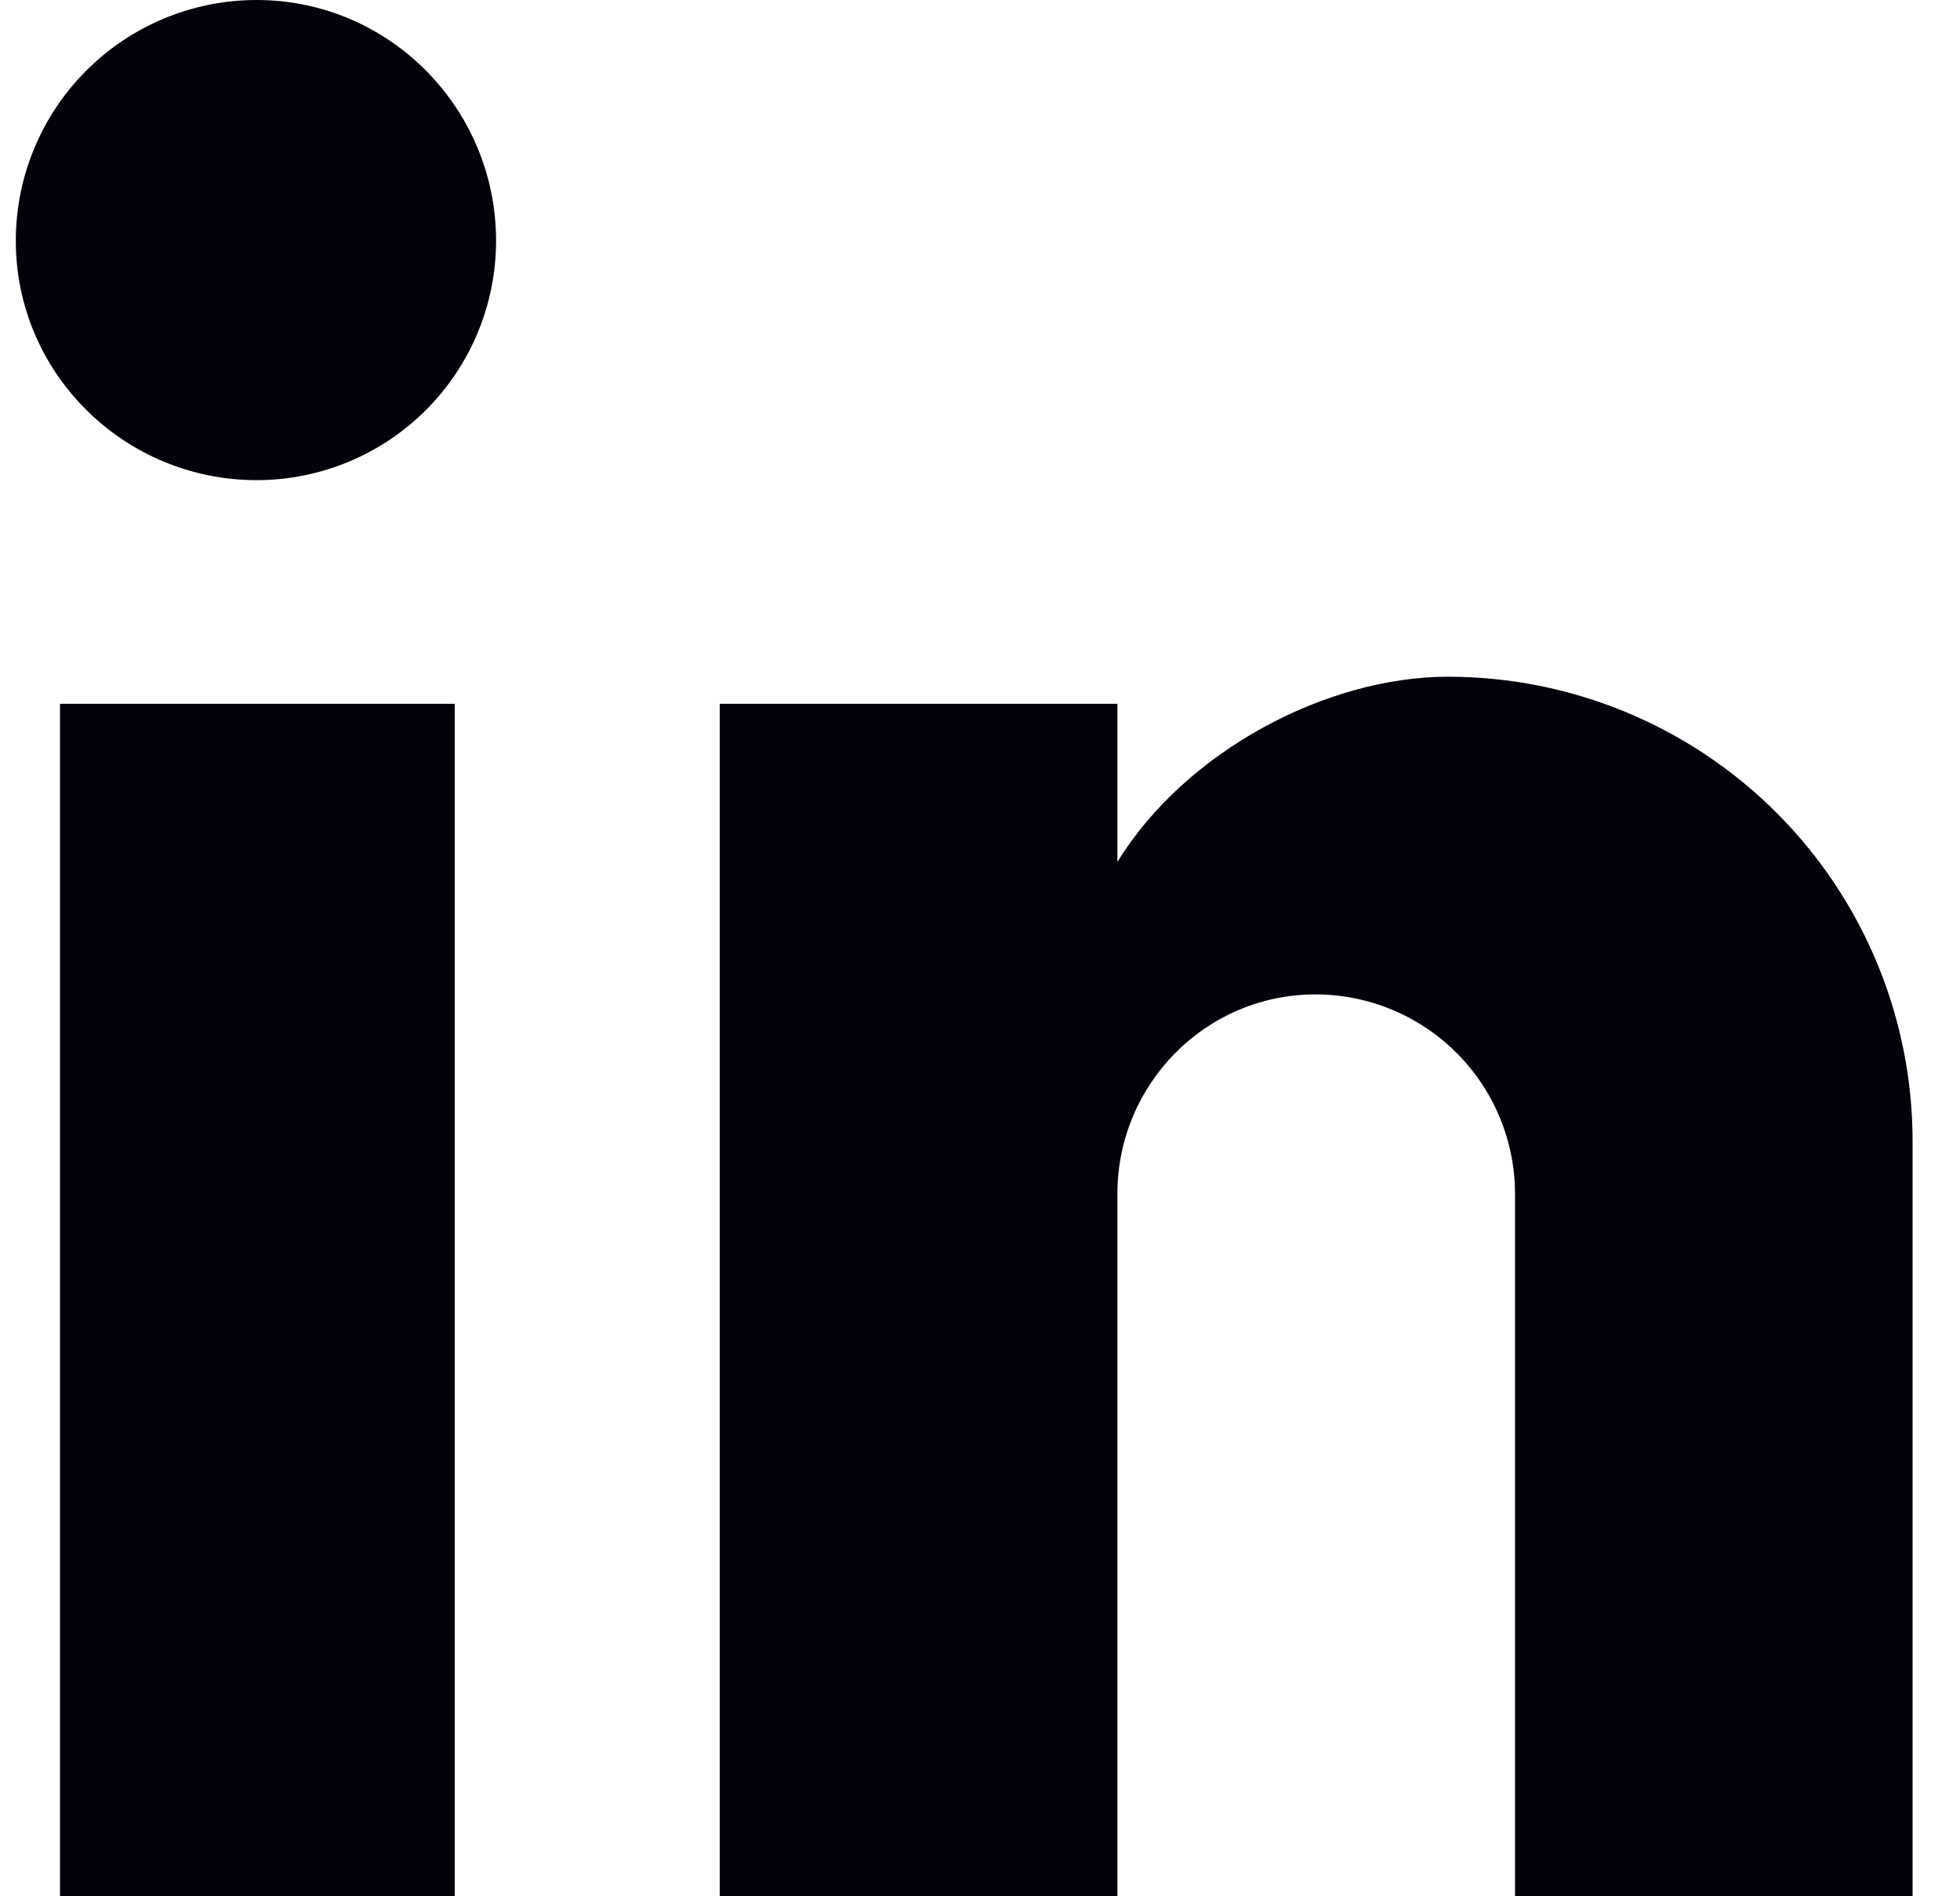 <svg width="31" height="30" viewBox="0 0 31 30" fill="none" xmlns="http://www.w3.org/2000/svg">
<path d="M30.25 30V18.054C30.25 16.105 29.476 14.236 28.098 12.858C26.72 11.48 24.851 10.706 22.902 10.706C20.986 10.706 18.755 11.878 17.673 13.636V11.134H11.384V30H17.673V18.888C17.673 17.152 19.07 15.732 20.806 15.732C21.643 15.732 22.445 16.065 23.037 16.657C23.629 17.248 23.962 18.051 23.962 18.888V30H30.25ZM4.059 7.596C5.063 7.596 6.027 7.197 6.737 6.487C7.447 5.777 7.846 4.813 7.846 3.809C7.846 1.713 6.155 0 4.059 0C3.049 0 2.08 0.401 1.366 1.116C0.651 1.83 0.25 2.799 0.25 3.809C0.25 5.905 1.963 7.596 4.059 7.596ZM7.192 30V11.134H0.949V30H7.192Z" fill="#020008"/>
</svg>
